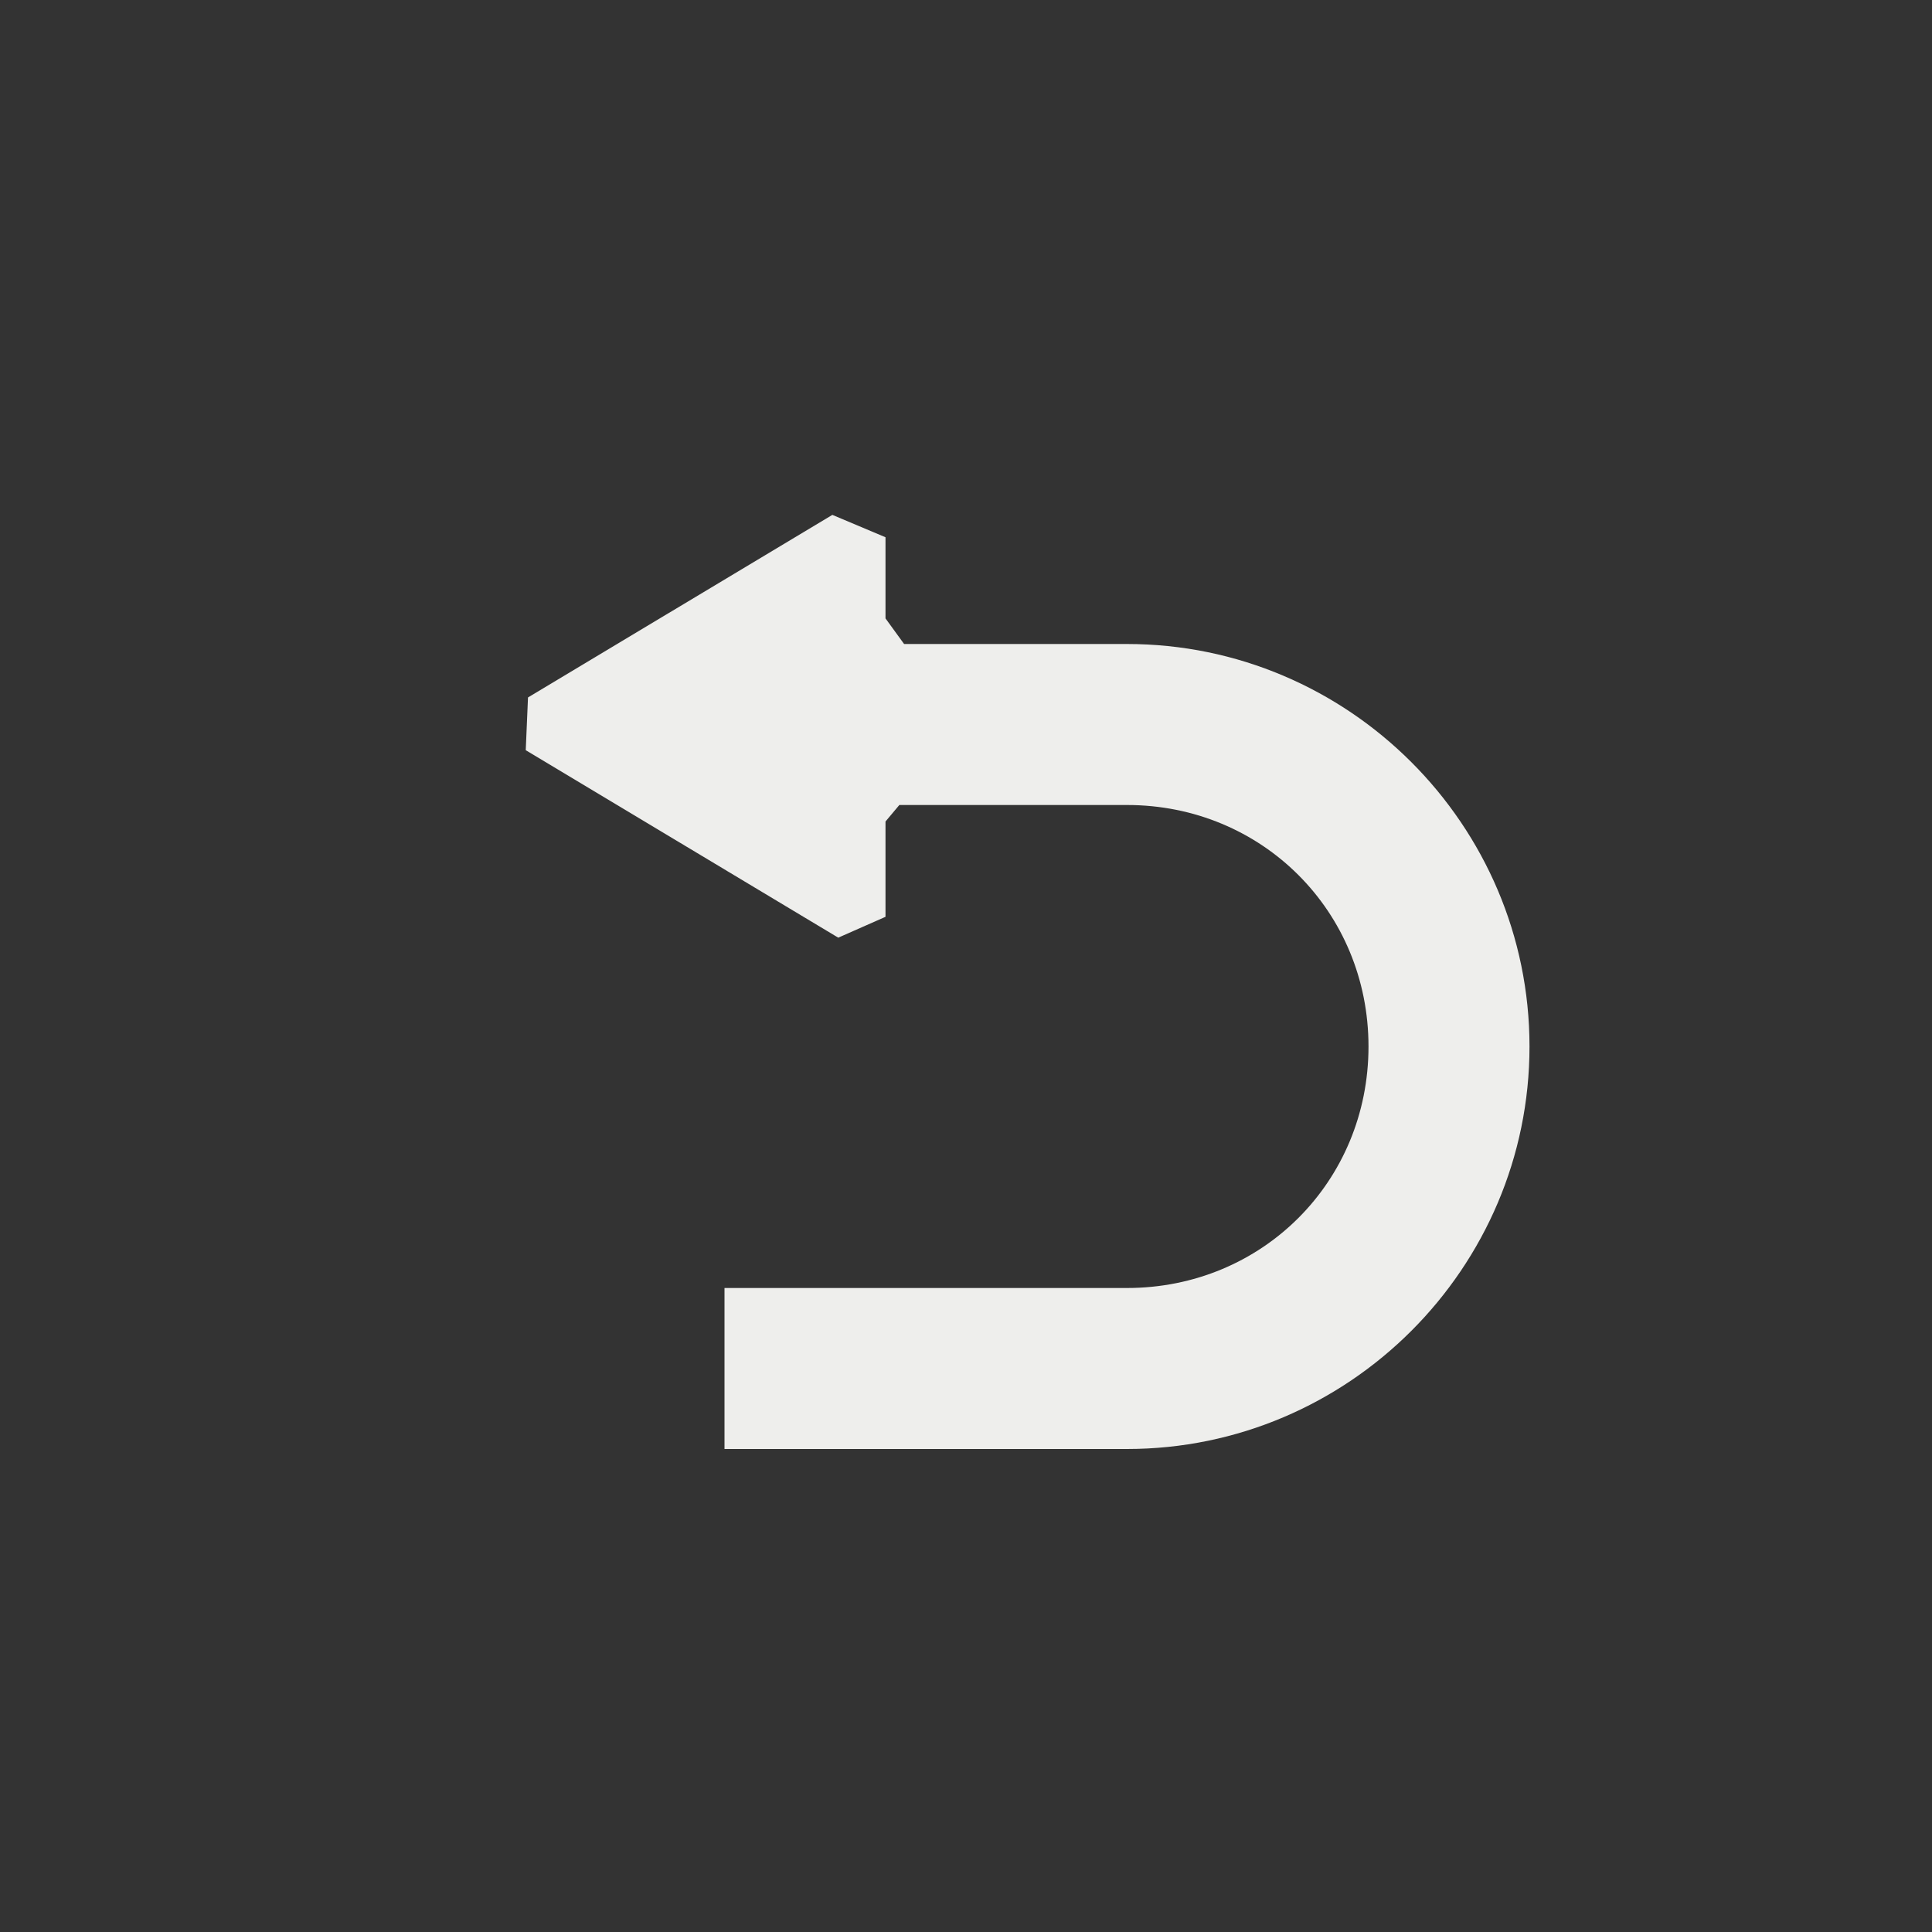 <?xml version="1.0" encoding="UTF-8" standalone="no"?>
<svg
   width="24"
   height="24"
   viewBox="0 0 24 24"
   version="1.1"
   id="svg7"
   sodipodi:docname="stock_redo (copy).svg"
   inkscape:version="1.1.2 (0a00cf5339, 2022-02-04)"
   xmlns:inkscape="http://www.inkscape.org/namespaces/inkscape"
   xmlns:sodipodi="http://sodipodi.sourceforge.net/DTD/sodipodi-0.dtd"
   xmlns="http://www.w3.org/2000/svg"
   xmlns:svg="http://www.w3.org/2000/svg">
  <rect x="0" y="0" width="24" height="24" fill="#333333" stroke="none"/>
  <sodipodi:namedview
     id="namedview9"
     pagecolor="#ffffff"
     bordercolor="#666666"
     borderopacity="1.0"
     inkscape:pageshadow="2"
     inkscape:pageopacity="0.0"
     inkscape:pagecheckerboard="0"
     showgrid="false"
     inkscape:zoom="34.458333"
     inkscape:cx="11.825877"
     inkscape:cy="10.839178"
     inkscape:window-width="953"
     inkscape:window-height="519"
     inkscape:window-x="3"
     inkscape:window-y="556"
     inkscape:window-maximized="1"
     inkscape:current-layer="svg7"
     inkscape:lockguides="true" />
  <defs
     id="defs3">
    <style
       id="current-color-scheme"
       type="text/css">
   .ColorScheme-Text { color:#eeeeec; } .ColorScheme-Highlight { color:#367bf0; } .ColorScheme-NeutralText { color:#ffcc44; } .ColorScheme-PositiveText { color:#3db47e; } .ColorScheme-NegativeText { color:#dd4747; }
  </style>
  </defs>
  <path
     style="fill:currentColor"
     class="ColorScheme-Text"
     d="M 11,6.674 10.34,6.396 6.559,8.664 6.531,9.319 v 0 l 3.882,2.329 0.587,-0.259 v 0 -1.184 l 0.172,-0.205 v 0 h 2.828 c 1.679,0 3,1.321 3,3 0,1.679 -1.321,3 -3,3 h -5 v 2 h 5 c 2.753,0 5,-2.247 5,-5 0,-2.753 -2.247,-5 -5,-5 h -2.769 v 0 L 11,7.682 Z"
     id="path5"
     sodipodi:nodetypes="cccccccccccsssccsssccccc" />
</svg>
